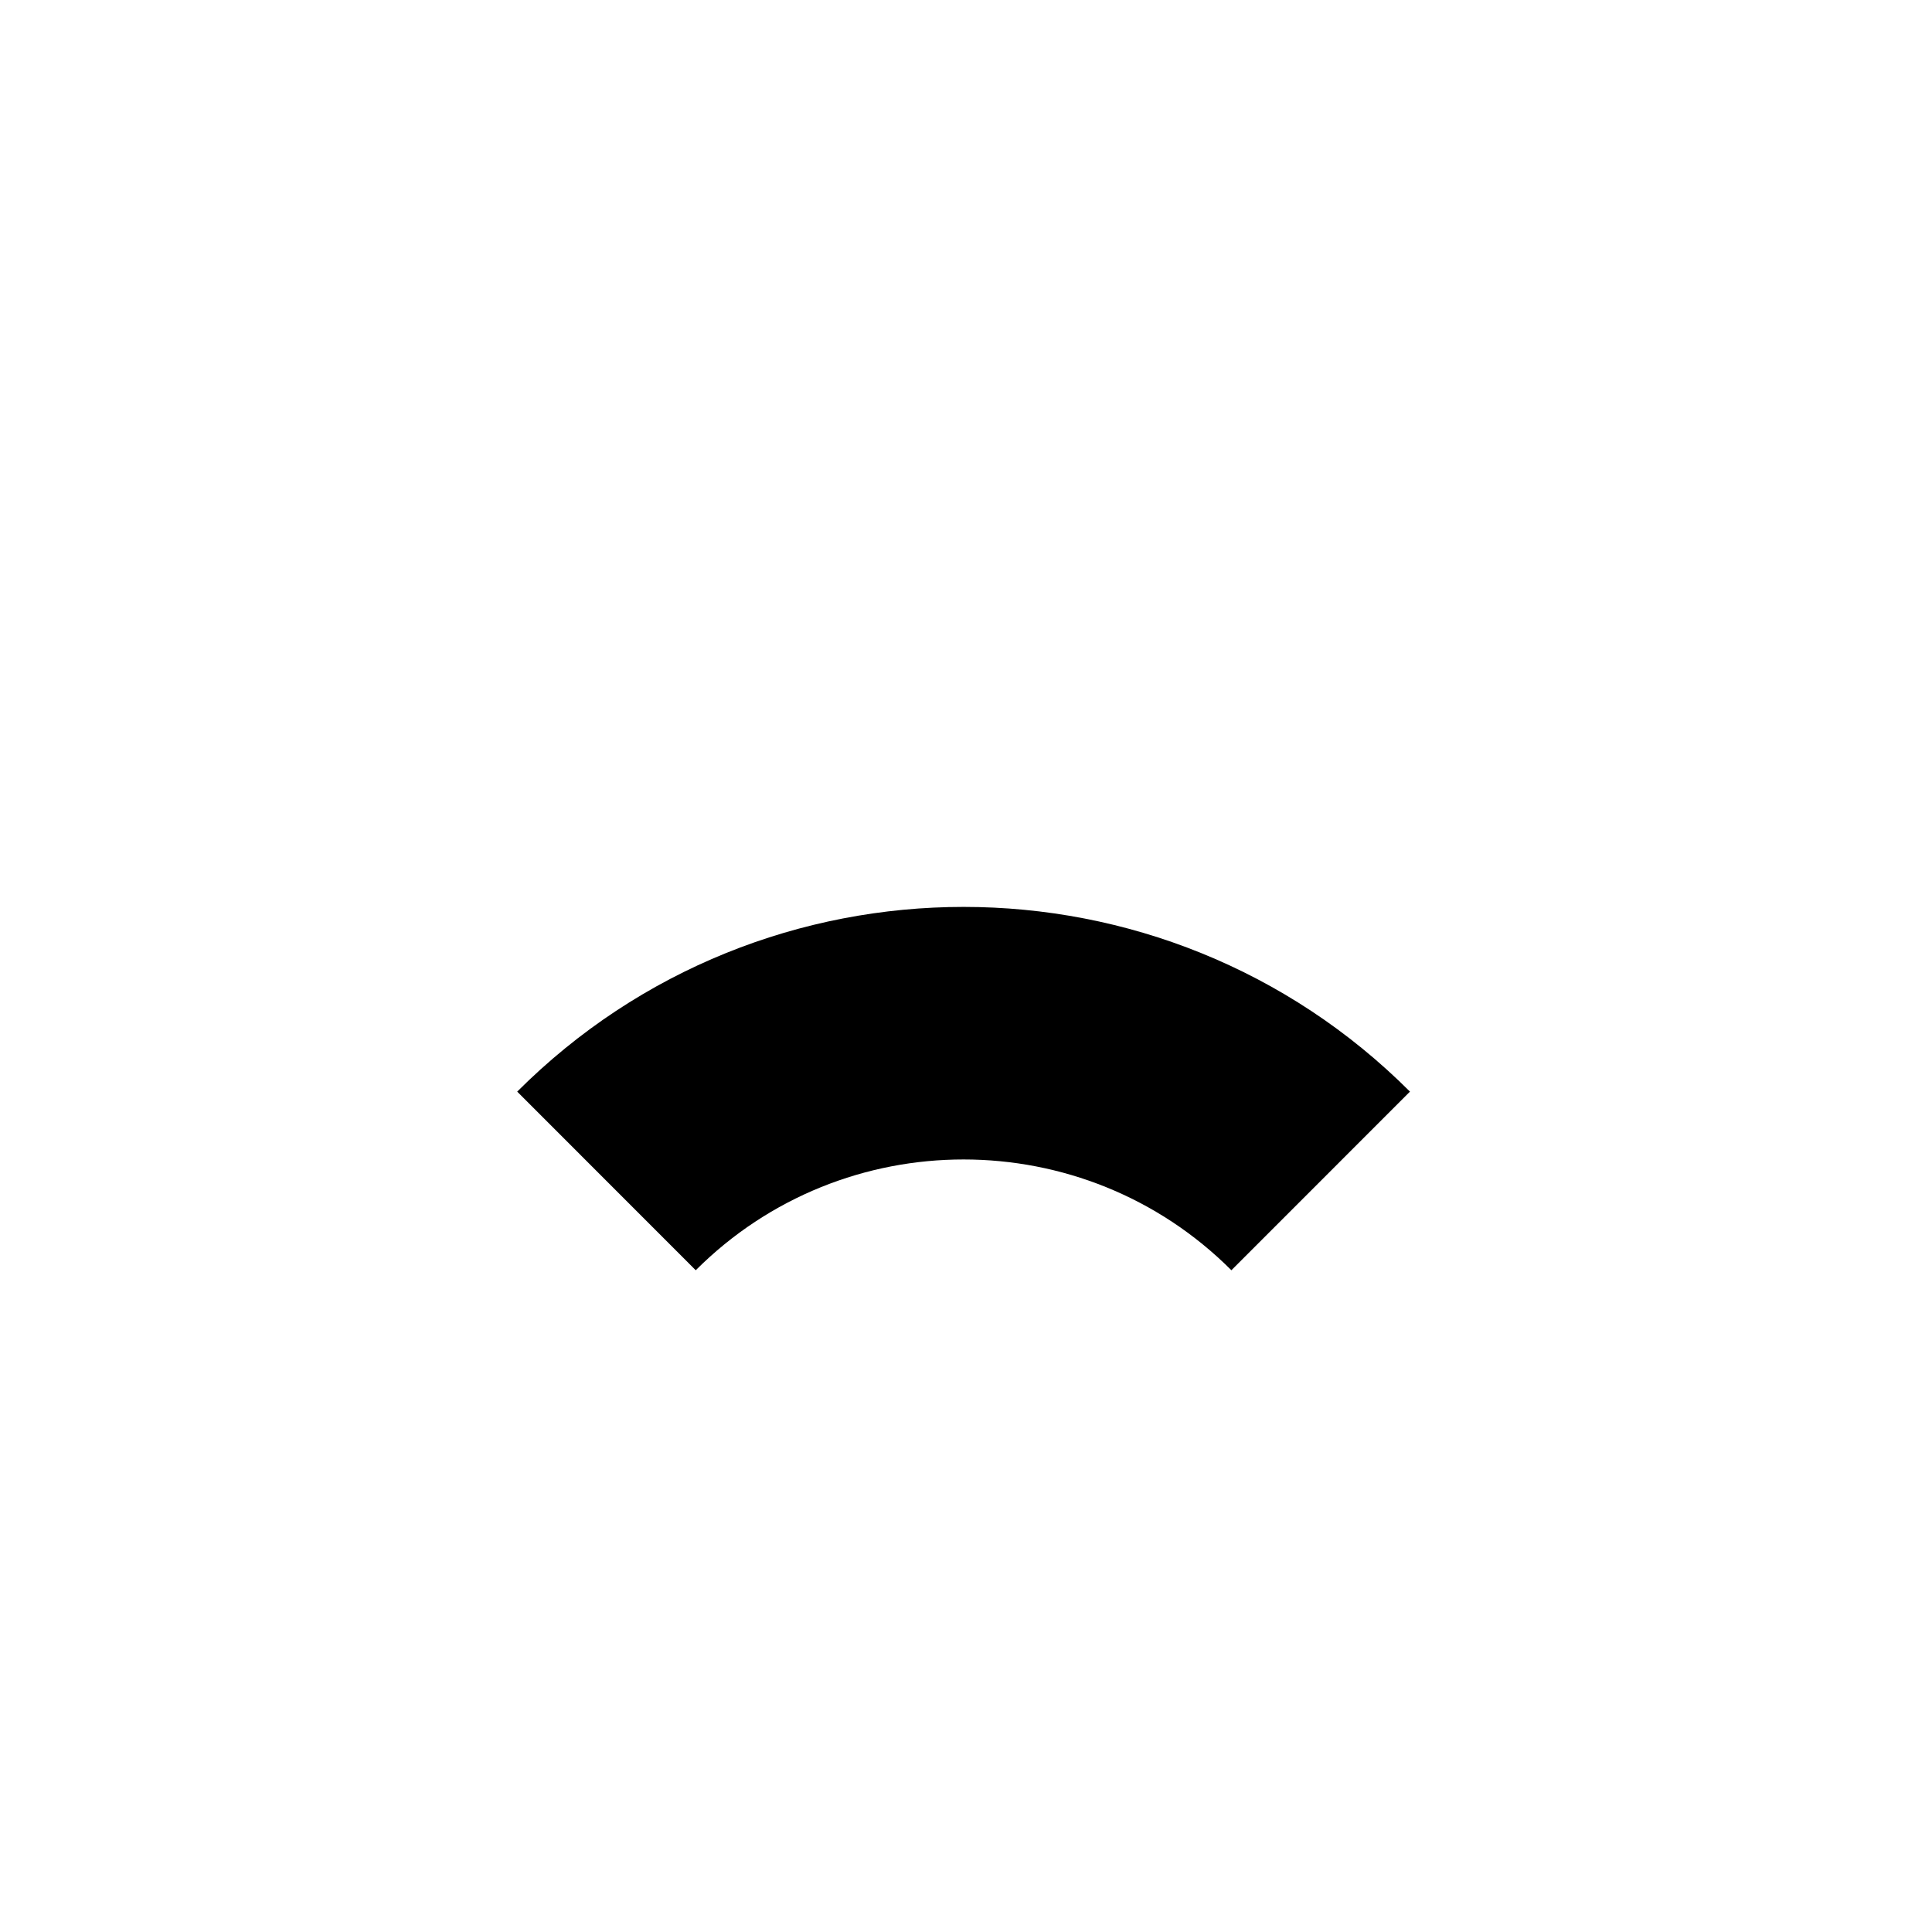 <?xml version="1.0" encoding="UTF-8"?>
<svg width="44px" height="44px" viewBox="0 0 44 44" version="1.1" xmlns="http://www.w3.org/2000/svg" xmlns:xlink="http://www.w3.org/1999/xlink">
    <g stroke="none" stroke-width="1" fill="none" fill-rule="evenodd">
        <!--        <path d="M21.9462311,13.0284191 C27.2679493,13.0284191 32.5900989,14.9444862 36.7836178,18.7769113 L21.9489287,33.6141503 L7.11126621,18.7767197 C11.303299,14.9444045 16.6246354,13.0284191 21.9462311,13.0284191 Z" stroke="#FFFFFF" stroke-width="2" fill-rule="nonzero" />-->
        <!--        <path d="M17.8786229,30.9619252 L21.9453812,35.03 L26.0113771,30.9619252 C23.7664894,28.717102 20.1226846,28.717102 17.8786229,30.9619252 Z" fill="#000000" fill-rule="nonzero" />-->
<!--        <path d="M5.68,18.7590356 L9.74669475,22.8263477 C16.4717004,16.0991235 27.418236,16.0991235 34.1440041,22.8263477 L38.21,18.7590356 C29.2394078,9.78698813 14.6497663,9.78698813 5.68,18.7590356 Z" fill="#000000" fill-rule="nonzero" />-->
        <path d="M11.779,24.861 L15.845,28.929 C19.208,25.565 24.681,25.565 28.044,28.929 L32.111,24.861 C26.504,19.252 17.387,19.252 11.779,24.861 Z" fill="#000000" fill-rule="nonzero" />
    </g>
</svg>